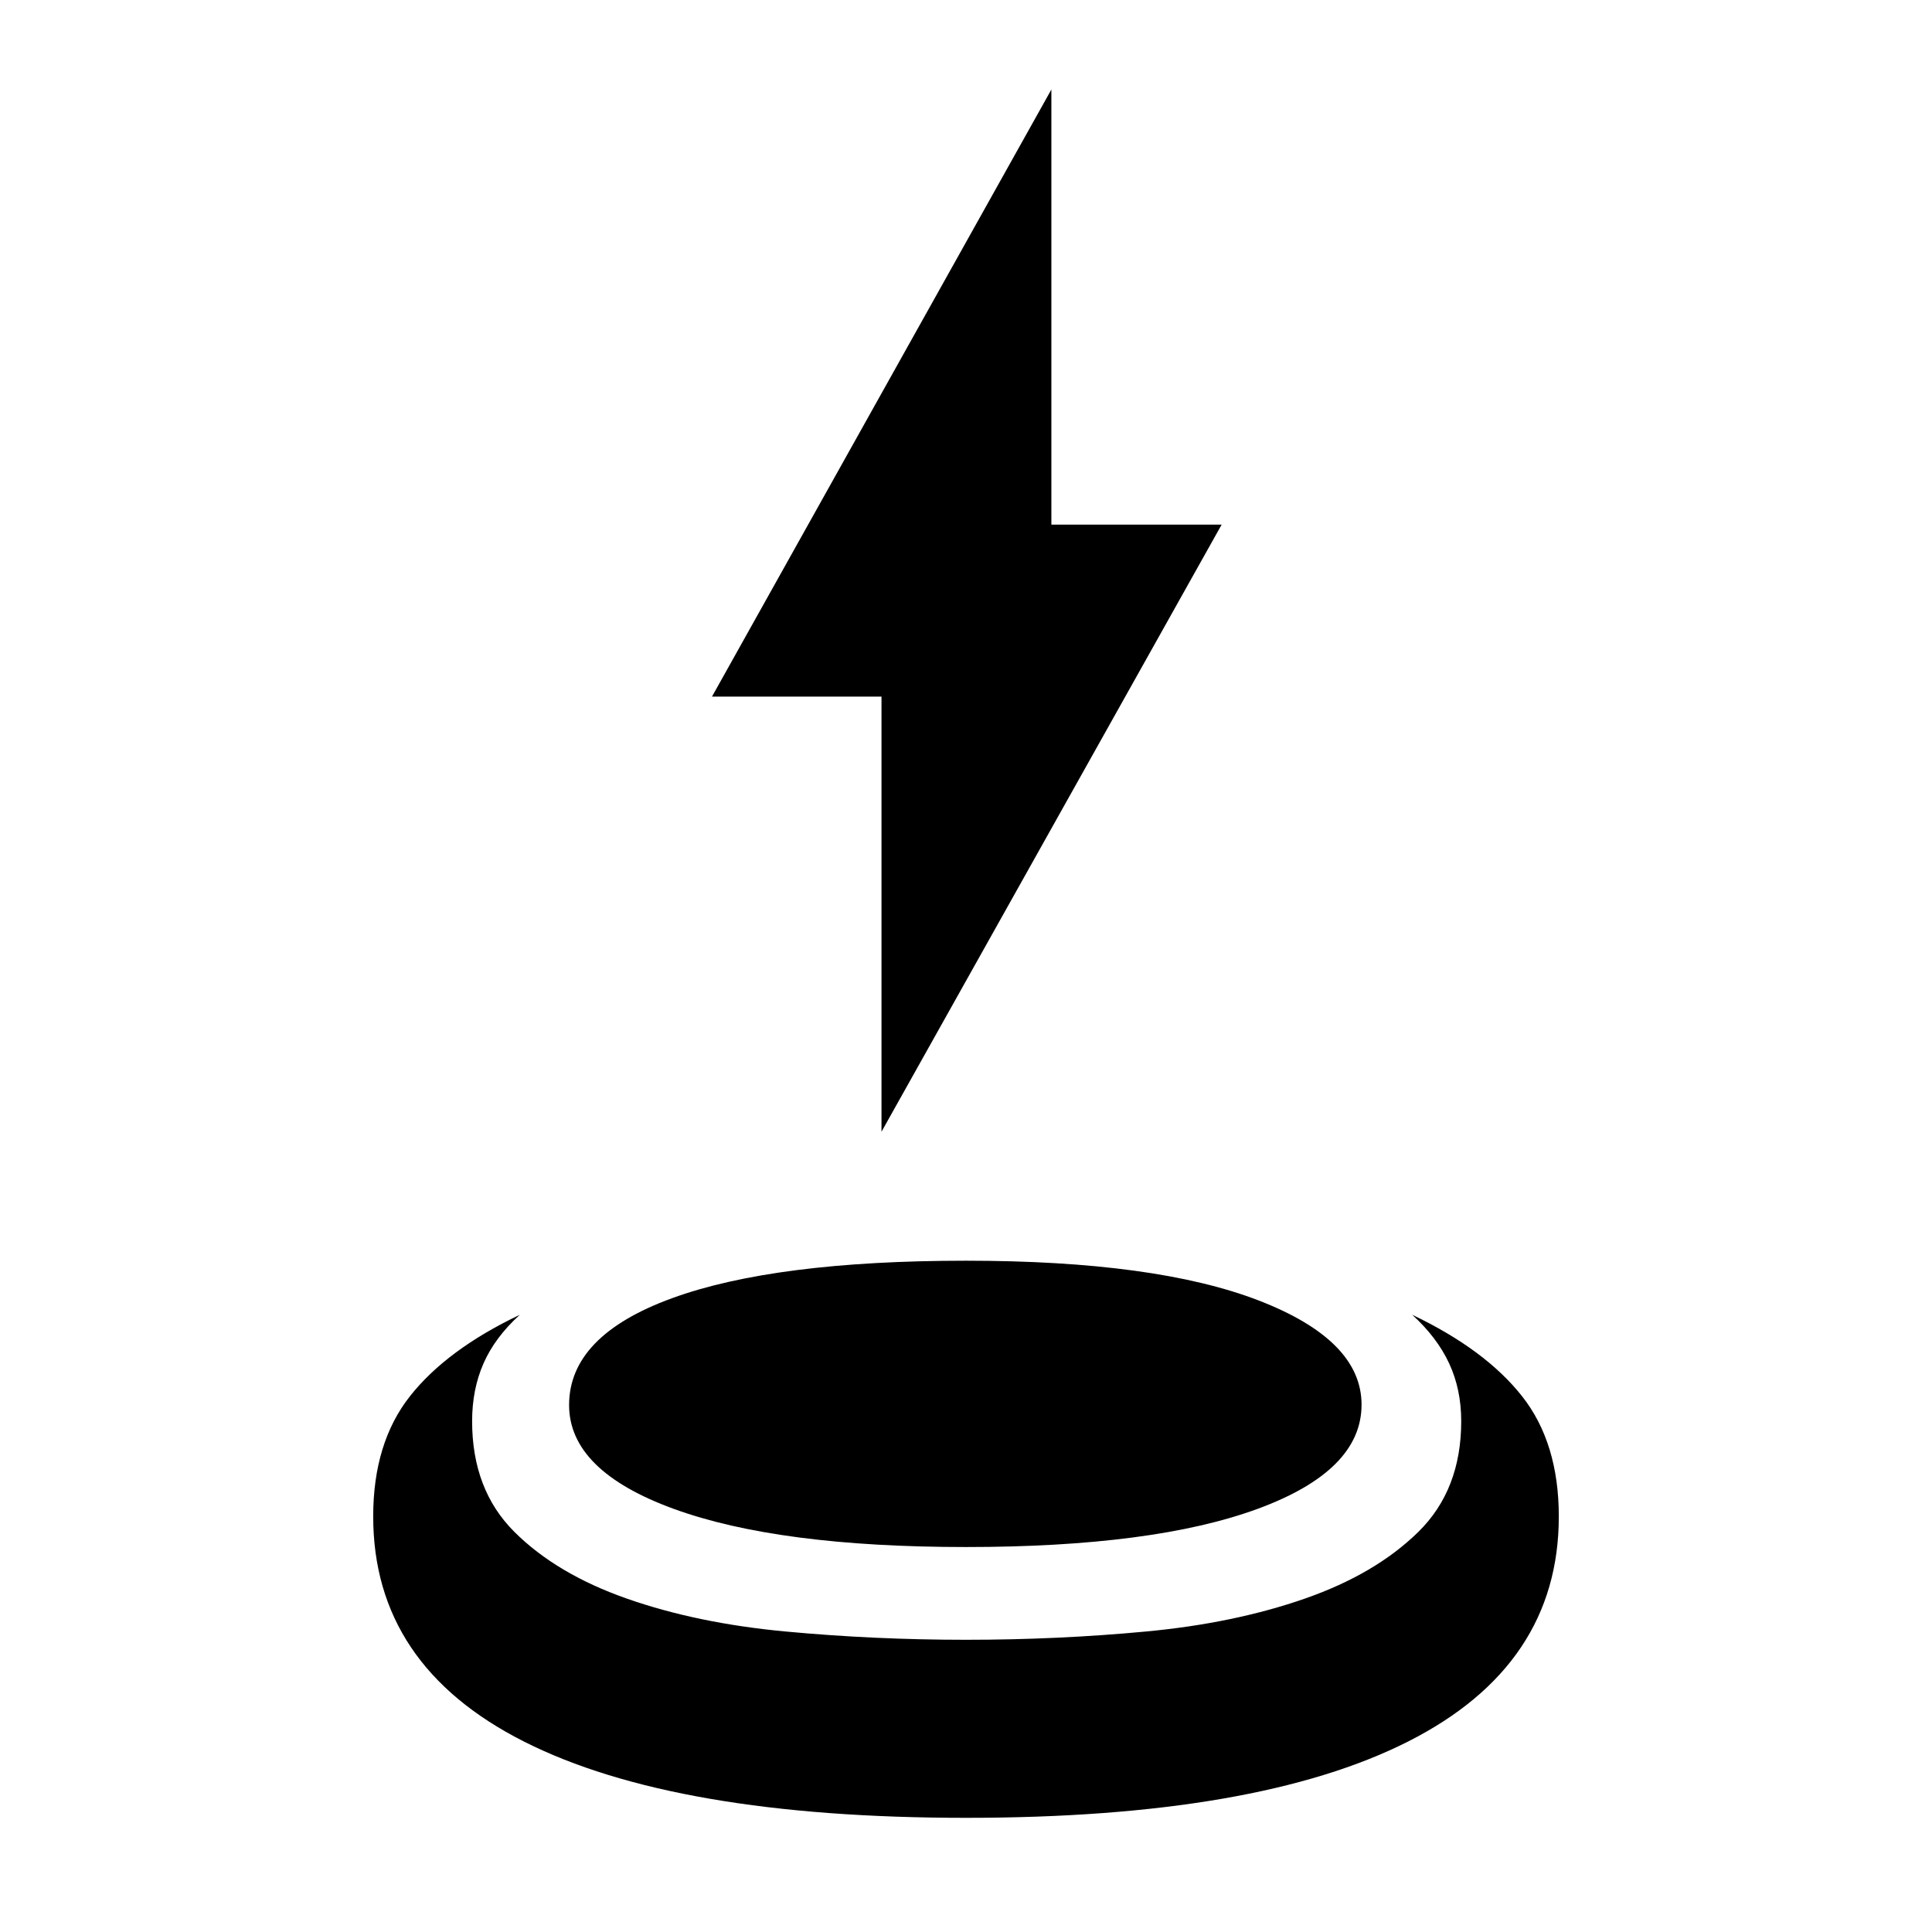 <svg xmlns="http://www.w3.org/2000/svg" height="40" viewBox="0 -960 960 960" width="40"><path d="M480.01-56.73q-144.68 0-219.63-37.89-74.94-37.89-74.94-111.86 0-36.58 18.26-59.74 18.26-23.16 54.58-40.47-12.37 11.27-18.03 24.17-5.66 12.9-5.66 28.71 0 34.04 20.97 54.96t55.86 33.17q34.88 12.25 78.87 16.36 43.99 4.12 89.71 4.12 45.72 0 89.52-4.12 43.8-4.11 78.91-16.36t56.37-33.17q21.27-20.92 21.27-54.96 0-15.81-5.99-28.71t-18.36-24.17q36.32 17.31 54.58 40.47 18.26 23.16 18.26 59.74 0 73.97-74.94 111.86T480.01-56.73ZM480-191.29q-93.22 0-145.22-18.96-52-18.97-52-51.6 0-34.41 51.1-53.06 51.09-18.65 146.12-18.65 94.22 0 145.38 19.74 51.17 19.75 51.17 51.79 0 32.81-51.67 51.78-51.66 18.96-144.88 18.96Zm-41.99-206.36v-216.21h-84.23l168.64-301.66v216.2h84.61L438.01-397.65Z"/></svg>